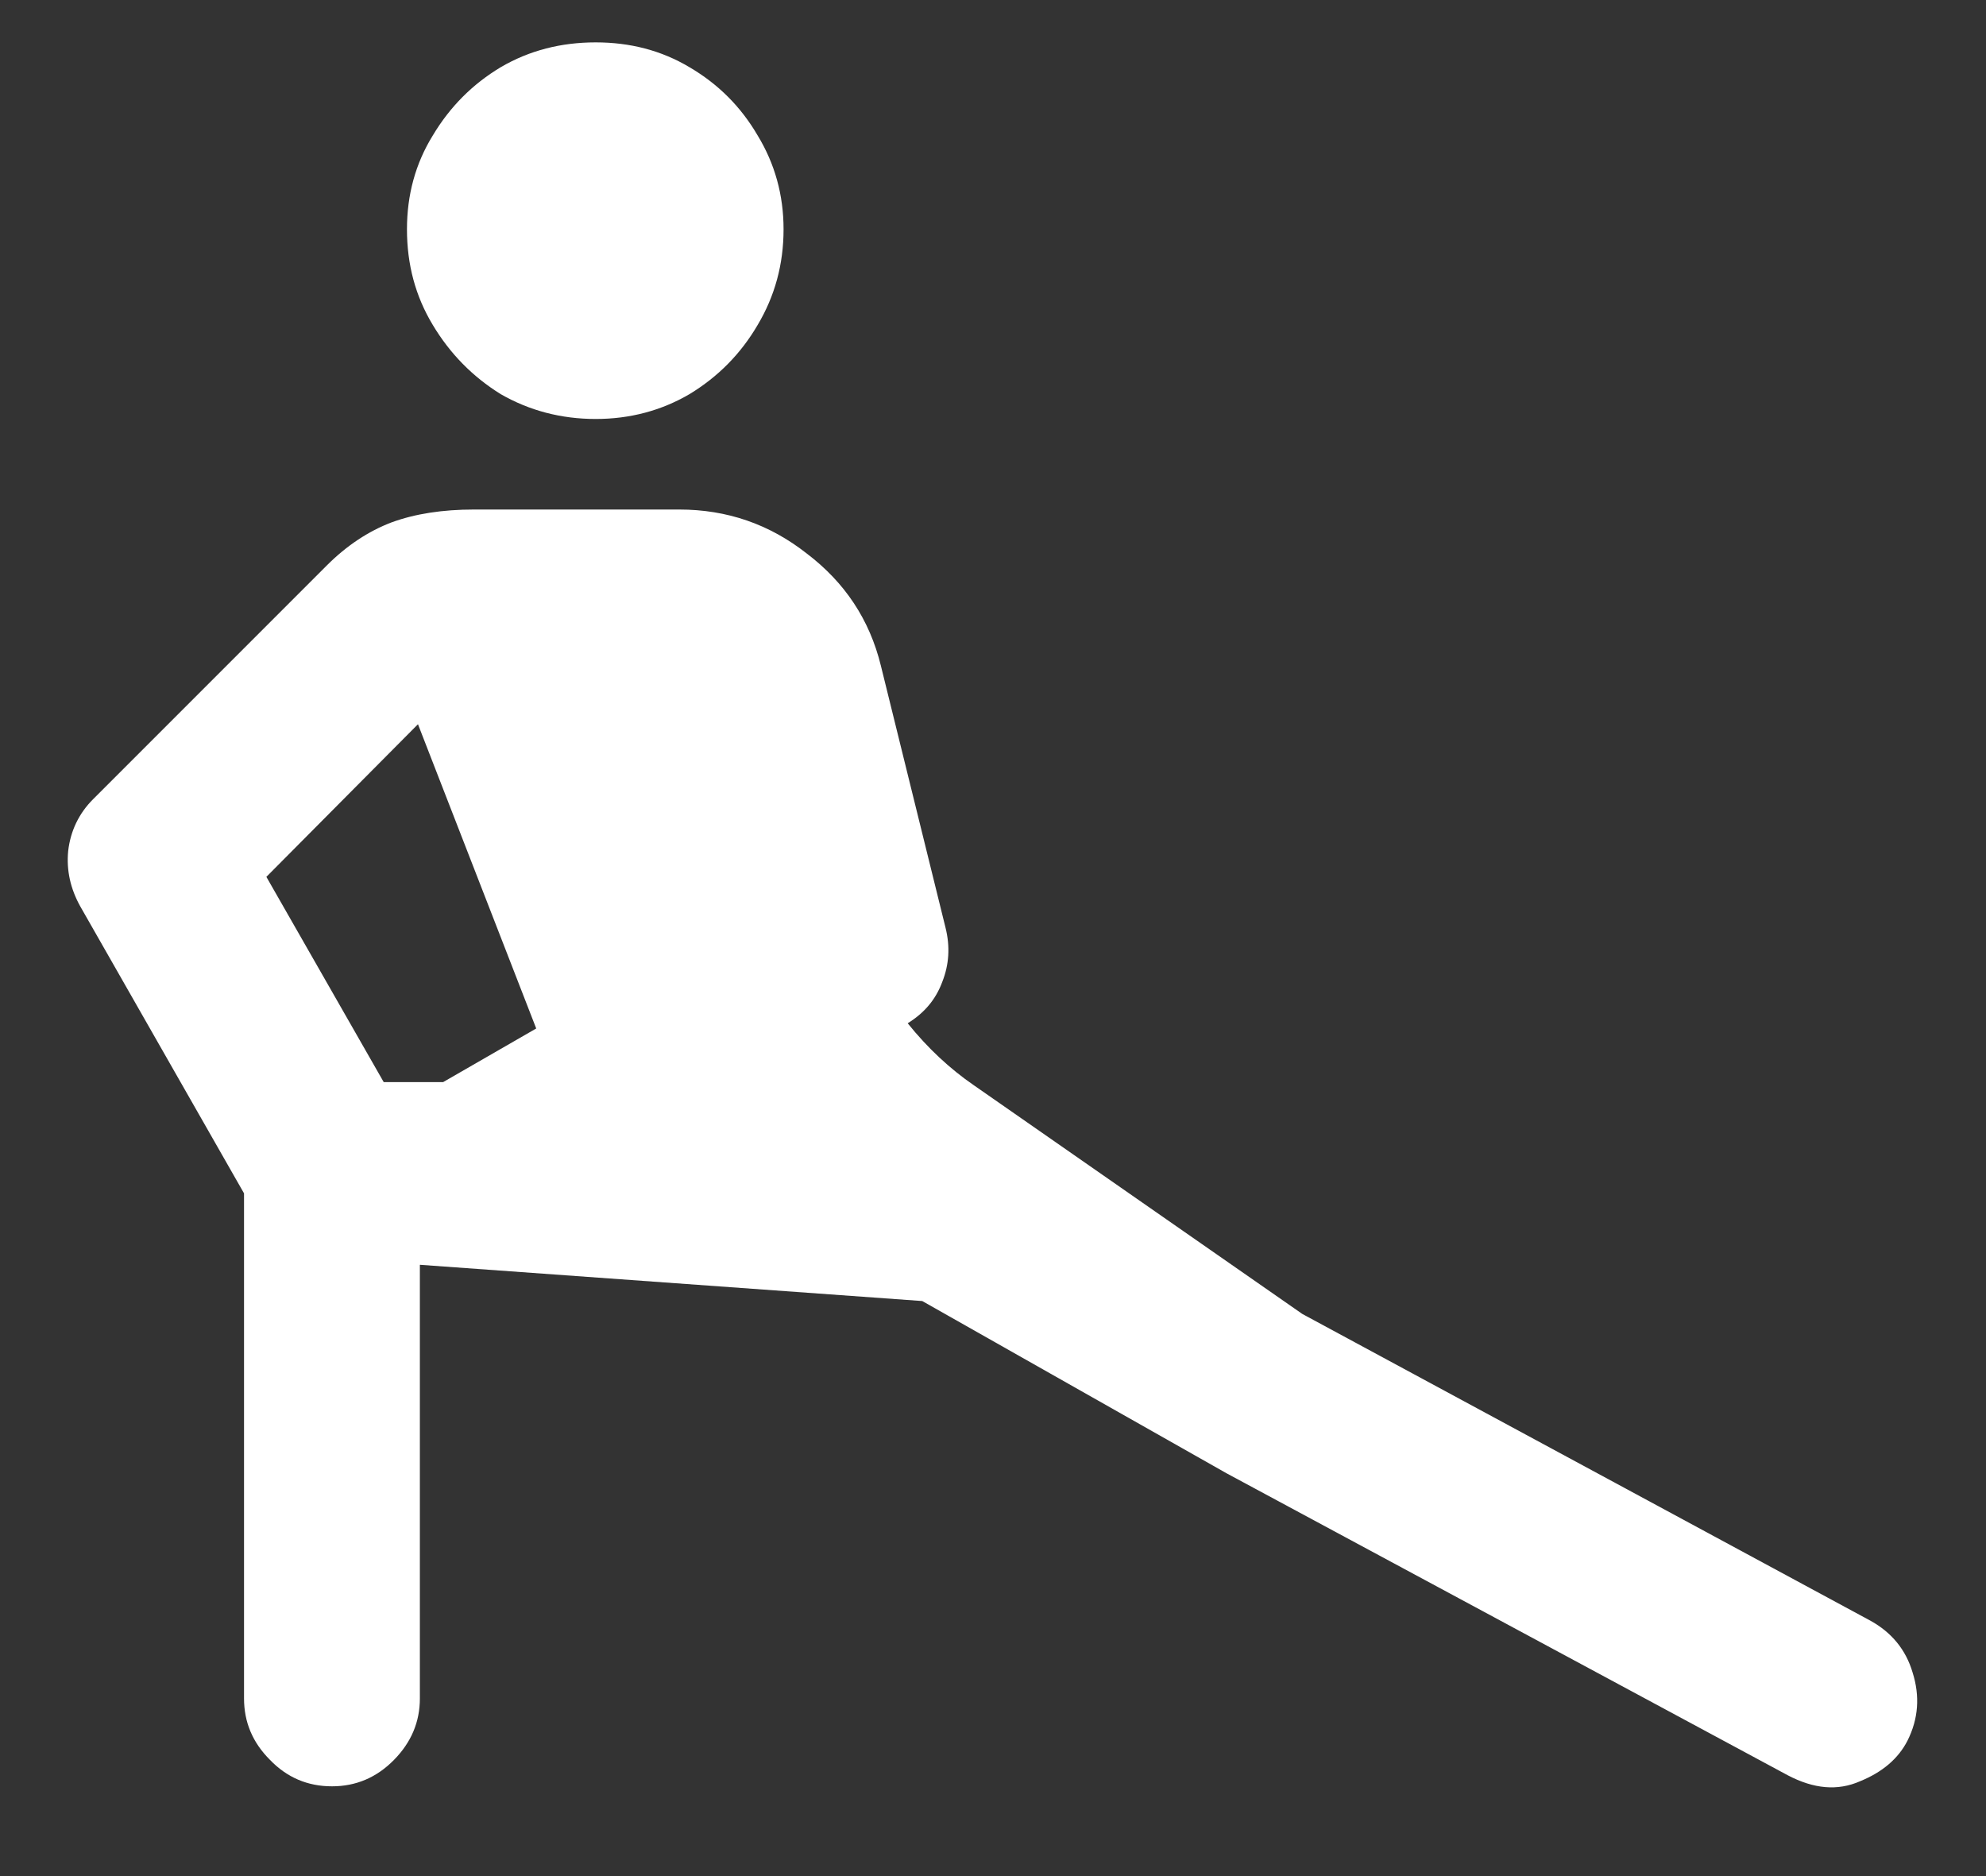 <?xml version="1.0" encoding="UTF-8"?>
<svg xmlns="http://www.w3.org/2000/svg" xmlns:xlink="http://www.w3.org/1999/xlink" width="24" height="22.667" viewBox="0 0 24 22.667" version="1.1">
<rect x="0" y="0" width="24" height="22.667" fill="#333333" stroke="none"/>
<g id="surface1">
<path style=" stroke:none;fill-rule:nonzero;fill:rgb(100%,100%,100%);fill-opacity:1;" d="M 7.199 5.062 C 7.613 5.062 7.992 4.961 8.332 4.762 C 8.68 4.551 8.953 4.273 9.156 3.926 C 9.363 3.578 9.469 3.195 9.469 2.77 C 9.469 2.355 9.363 1.977 9.156 1.637 C 8.953 1.289 8.68 1.016 8.332 0.812 C 7.992 0.609 7.613 0.512 7.199 0.512 C 6.781 0.512 6.398 0.609 6.051 0.812 C 5.711 1.016 5.438 1.289 5.23 1.637 C 5.02 1.977 4.918 2.355 4.918 2.77 C 4.918 3.195 5.02 3.578 5.23 3.926 C 5.438 4.273 5.711 4.551 6.051 4.762 C 6.398 4.961 6.781 5.062 7.199 5.062 Z M 22.605 19.582 L 15.738 15.875 L 11.77 13.113 C 11.48 12.914 11.211 12.664 10.969 12.363 C 11.172 12.238 11.309 12.074 11.387 11.863 C 11.469 11.656 11.484 11.438 11.426 11.207 L 10.645 8.043 C 10.508 7.484 10.207 7.035 9.75 6.688 C 9.297 6.332 8.785 6.156 8.207 6.156 L 5.73 6.156 C 5.348 6.156 5.016 6.207 4.73 6.312 C 4.453 6.418 4.191 6.59 3.949 6.832 L 1.125 9.656 C 0.953 9.828 0.852 10.039 0.824 10.281 C 0.801 10.516 0.852 10.738 0.969 10.949 L 2.949 14.418 L 2.949 20.52 C 2.949 20.805 3.051 21.051 3.262 21.262 C 3.469 21.477 3.719 21.582 4.012 21.582 C 4.301 21.582 4.551 21.477 4.762 21.262 C 4.969 21.051 5.074 20.805 5.074 20.52 L 5.074 15.281 L 11.145 15.719 L 14.824 17.801 L 21.605 21.449 C 21.918 21.613 22.207 21.641 22.48 21.52 C 22.75 21.41 22.941 21.246 23.051 21.031 C 23.184 20.766 23.203 20.492 23.113 20.207 C 23.031 19.93 22.859 19.723 22.605 19.582 Z M 3.219 10.594 L 5.051 8.75 L 6.48 12.426 L 5.355 13.074 L 4.637 13.074 Z M 3.219 10.594 "/>
</g>
</svg>
